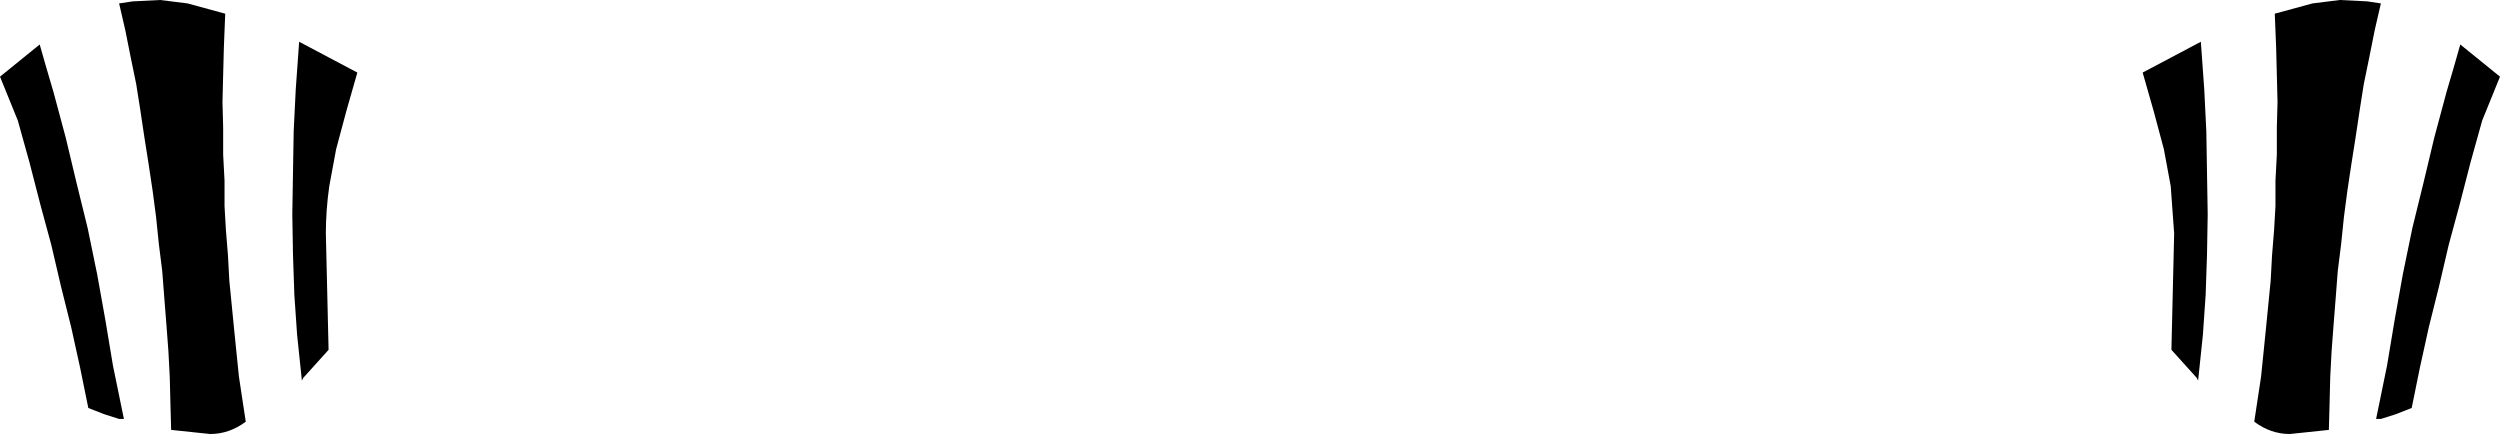 <?xml version="1.0" encoding="UTF-8" standalone="no"?>
<svg xmlns:xlink="http://www.w3.org/1999/xlink" height="31.7px" width="182.6px" xmlns="http://www.w3.org/2000/svg">
  <g transform="matrix(1.0, 0.0, 0.0, 1.0, -308.5, -329.3)">
    <path d="M324.95 330.3 L324.85 332.8 324.8 334.75 324.75 336.75 324.8 338.65 324.8 340.6 324.9 342.5 324.9 344.35 325.0 346.1 325.15 347.95 325.25 349.8 325.6 353.35 325.95 356.8 326.45 360.1 Q325.25 361.0 323.85 361.0 L321.0 360.7 320.95 358.85 320.9 356.85 320.8 354.95 320.65 352.95 320.5 351.05 320.35 349.1 320.1 347.1 319.9 345.15 319.65 343.25 319.35 341.25 319.05 339.35 318.75 337.35 318.45 335.45 318.05 333.5 317.65 331.5 317.2 329.55 318.2 329.4 320.2 329.3 322.2 329.55 324.95 330.3 M333.05 340.2 L332.55 342.9 Q332.3 344.65 332.3 346.35 L332.35 348.5 332.4 350.6 332.45 352.75 332.5 354.85 330.65 356.9 330.55 357.1 330.2 353.75 330.0 350.85 329.9 347.9 329.85 344.95 329.9 341.95 329.95 338.9 330.1 335.85 330.35 332.35 334.6 334.6 333.8 337.4 333.05 340.2 M479.4 329.3 L481.4 329.4 482.4 329.55 481.95 331.5 481.55 333.5 481.15 335.45 480.85 337.35 480.55 339.35 480.25 341.25 479.95 343.25 479.7 345.15 479.5 347.1 479.25 349.1 479.1 351.05 478.95 352.95 478.8 354.95 478.7 356.85 478.65 358.85 478.6 360.7 475.75 361.0 Q474.35 361.0 473.15 360.1 L473.65 356.8 474.0 353.35 474.35 349.8 474.45 347.95 474.6 346.1 474.7 344.35 474.7 342.5 474.8 340.6 474.8 338.65 474.85 336.75 474.8 334.75 474.75 332.8 474.65 330.3 477.4 329.55 479.4 329.3 M469.5 335.85 L469.65 338.9 469.7 341.95 469.75 344.95 469.7 347.9 469.6 350.85 469.4 353.75 469.05 357.1 468.95 356.9 467.1 354.85 467.15 352.75 467.2 350.6 467.25 348.5 467.3 346.35 467.05 342.9 466.55 340.2 465.8 337.4 465.0 334.6 469.25 332.35 469.5 335.85 M485.5 342.7 L486.3 339.35 487.2 336.0 487.7 334.3 488.2 332.55 491.1 334.9 489.8 338.1 488.95 341.15 488.15 344.25 487.35 347.2 486.65 350.2 485.9 353.2 485.25 356.15 484.65 359.1 483.5 359.55 482.4 359.9 482.05 359.9 482.85 356.0 483.4 352.7 484.0 349.35 484.7 345.95 485.5 342.7 M312.4 336.0 L313.3 339.35 314.1 342.7 314.9 345.95 315.6 349.35 316.2 352.7 316.75 356.0 317.55 359.9 317.2 359.9 316.1 359.55 314.95 359.1 314.35 356.15 313.7 353.2 312.95 350.2 312.25 347.2 311.45 344.25 310.65 341.15 309.8 338.1 308.5 334.9 311.4 332.55 311.9 334.3 312.4 336.0" fill="#000000" fill-rule="evenodd" stroke="none"/>
  </g>
</svg>
